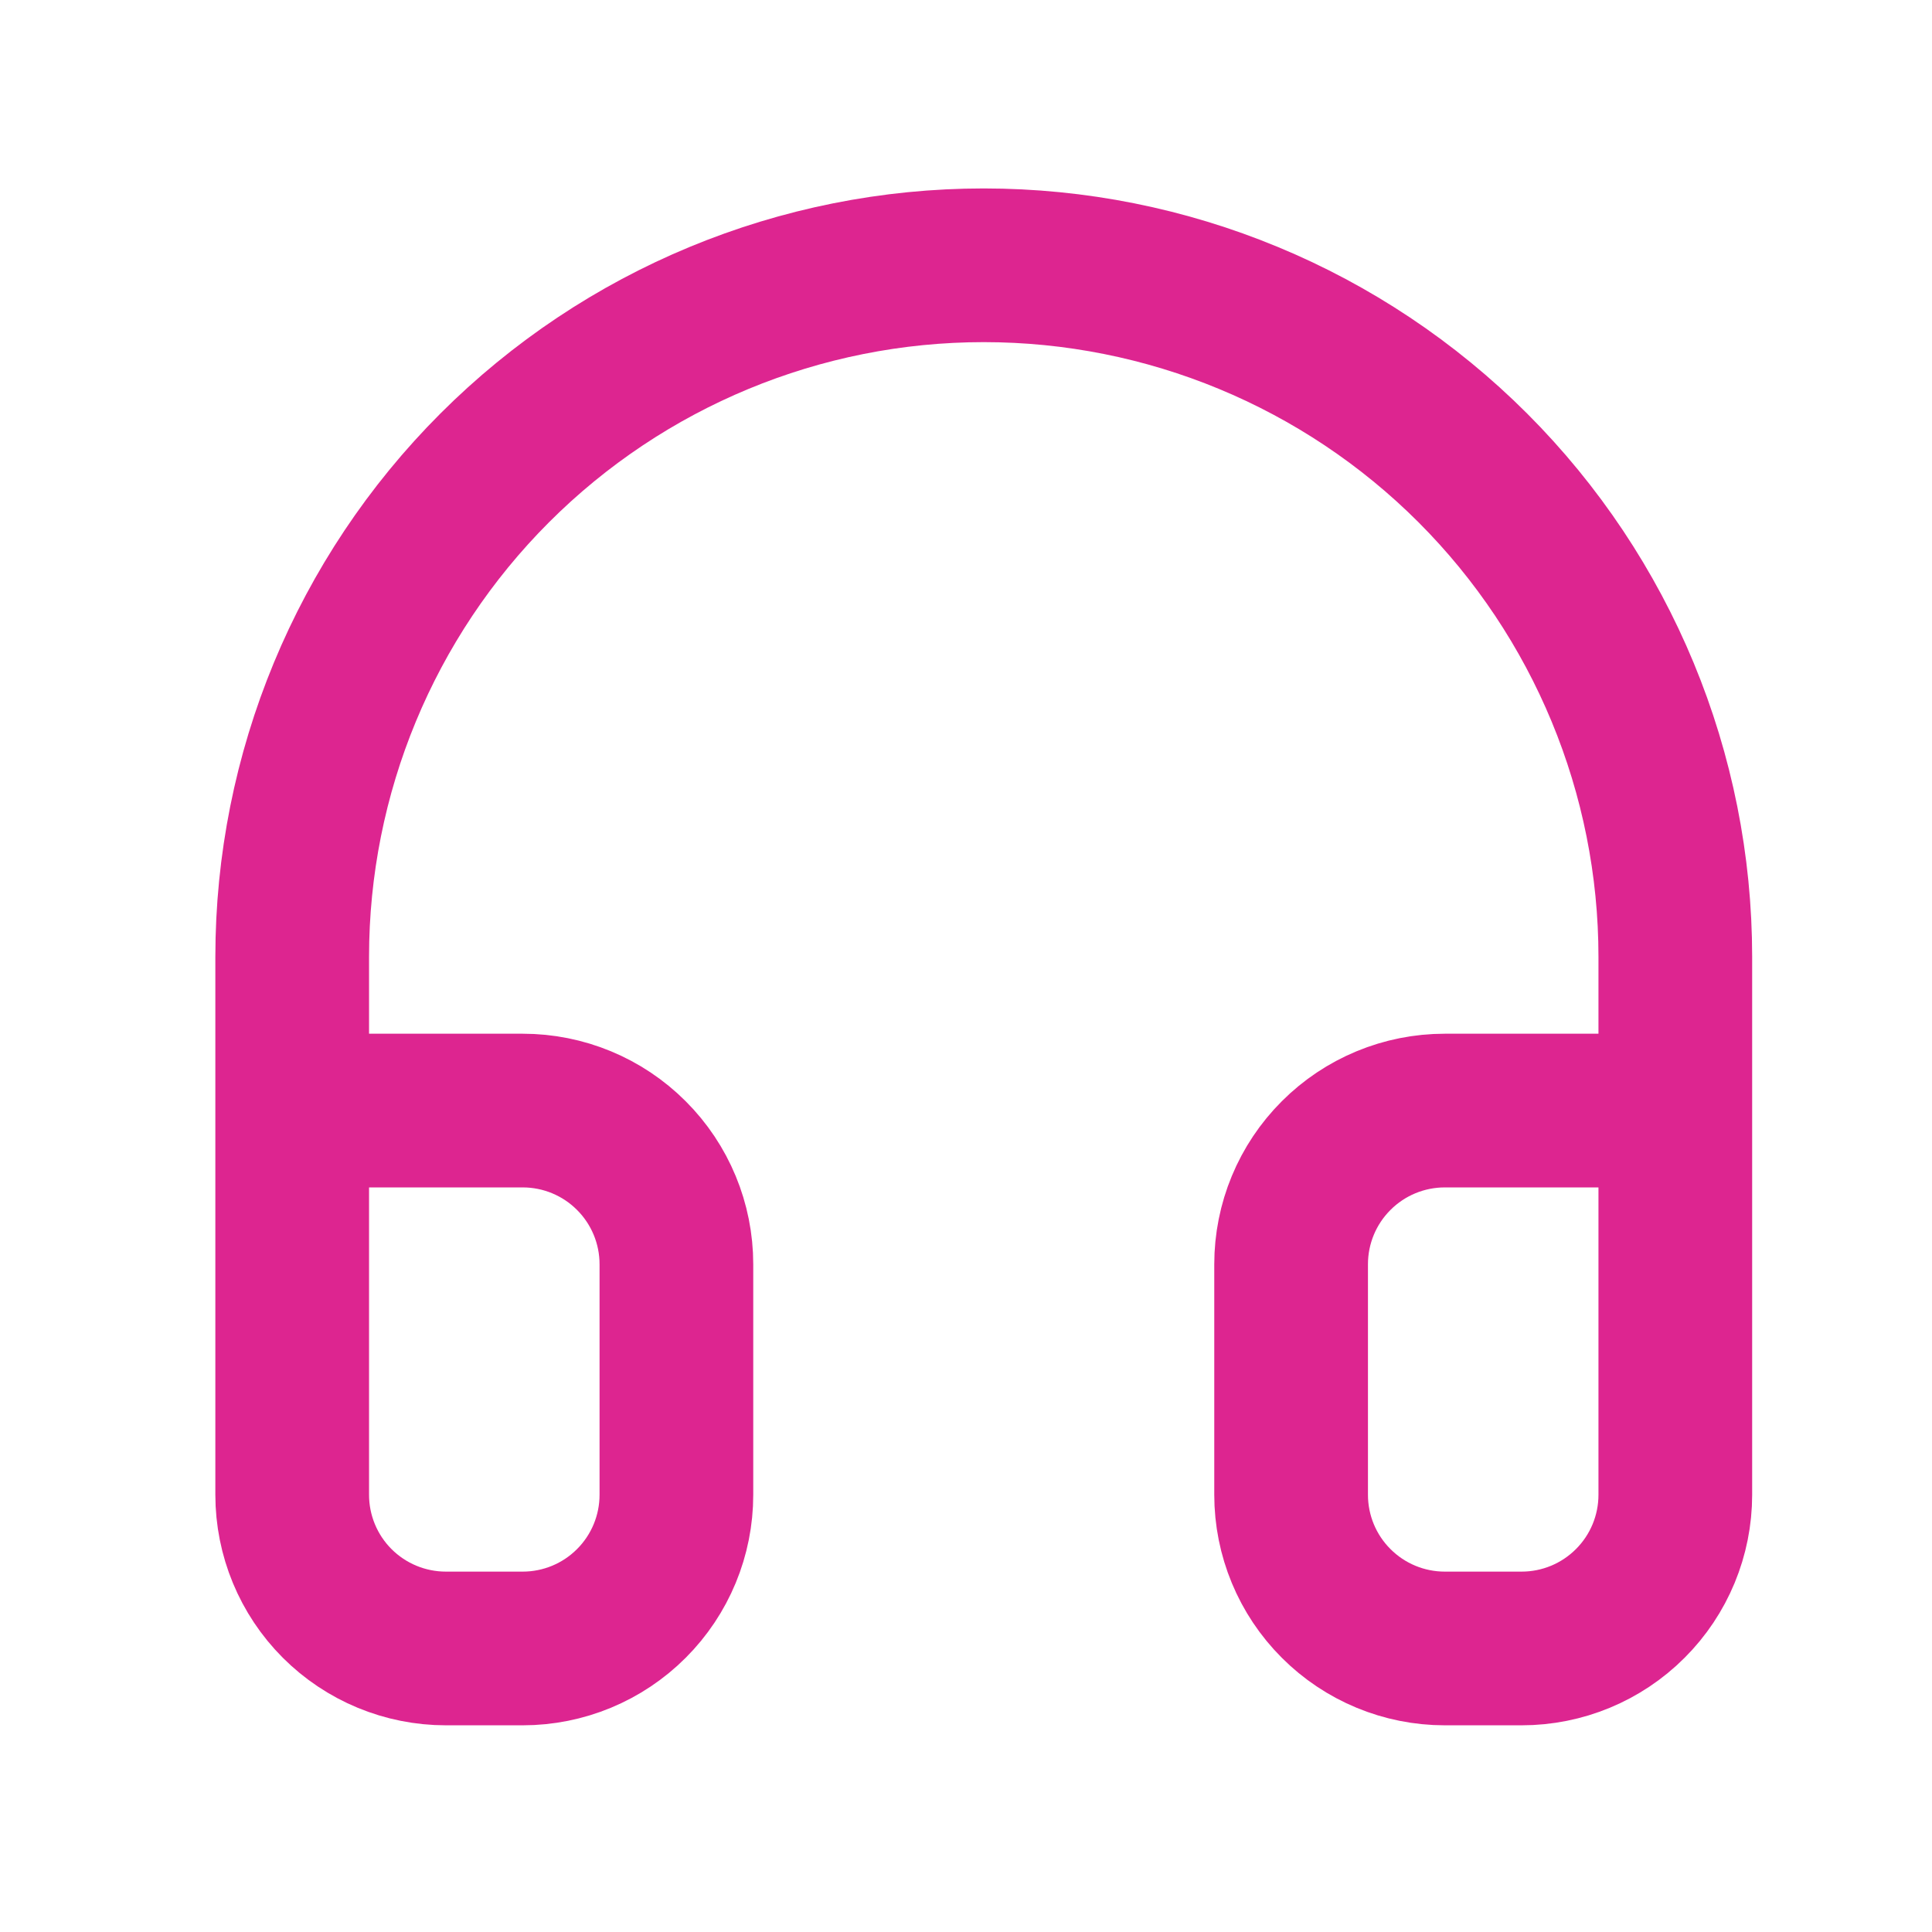 <svg width="29" height="29" viewBox="0 0 29 29" fill="none" xmlns="http://www.w3.org/2000/svg">
<path d="M4.386 21.284V14.363C4.386 11.61 5.479 8.97 7.426 7.023C9.373 5.076 12.013 3.982 14.766 3.982C17.52 3.982 20.16 5.076 22.107 7.023C24.053 8.97 25.147 11.61 25.147 14.363V21.284M25.147 22.437C25.147 23.049 24.904 23.636 24.471 24.068C24.039 24.501 23.452 24.744 22.84 24.744H21.687C21.075 24.744 20.488 24.501 20.056 24.068C19.623 23.636 19.38 23.049 19.38 22.437V18.977C19.38 18.365 19.623 17.778 20.056 17.346C20.488 16.913 21.075 16.67 21.687 16.67H25.147V22.437ZM4.386 22.437C4.386 23.049 4.629 23.636 5.061 24.068C5.494 24.501 6.081 24.744 6.693 24.744H7.846C8.458 24.744 9.045 24.501 9.477 24.068C9.91 23.636 10.153 23.049 10.153 22.437V18.977C10.153 18.365 9.91 17.778 9.477 17.346C9.045 16.913 8.458 16.67 7.846 16.67H4.386V22.437Z" stroke="#DD2590" stroke-width="2.307" stroke-linecap="round" stroke-linejoin="round"/>
</svg>
